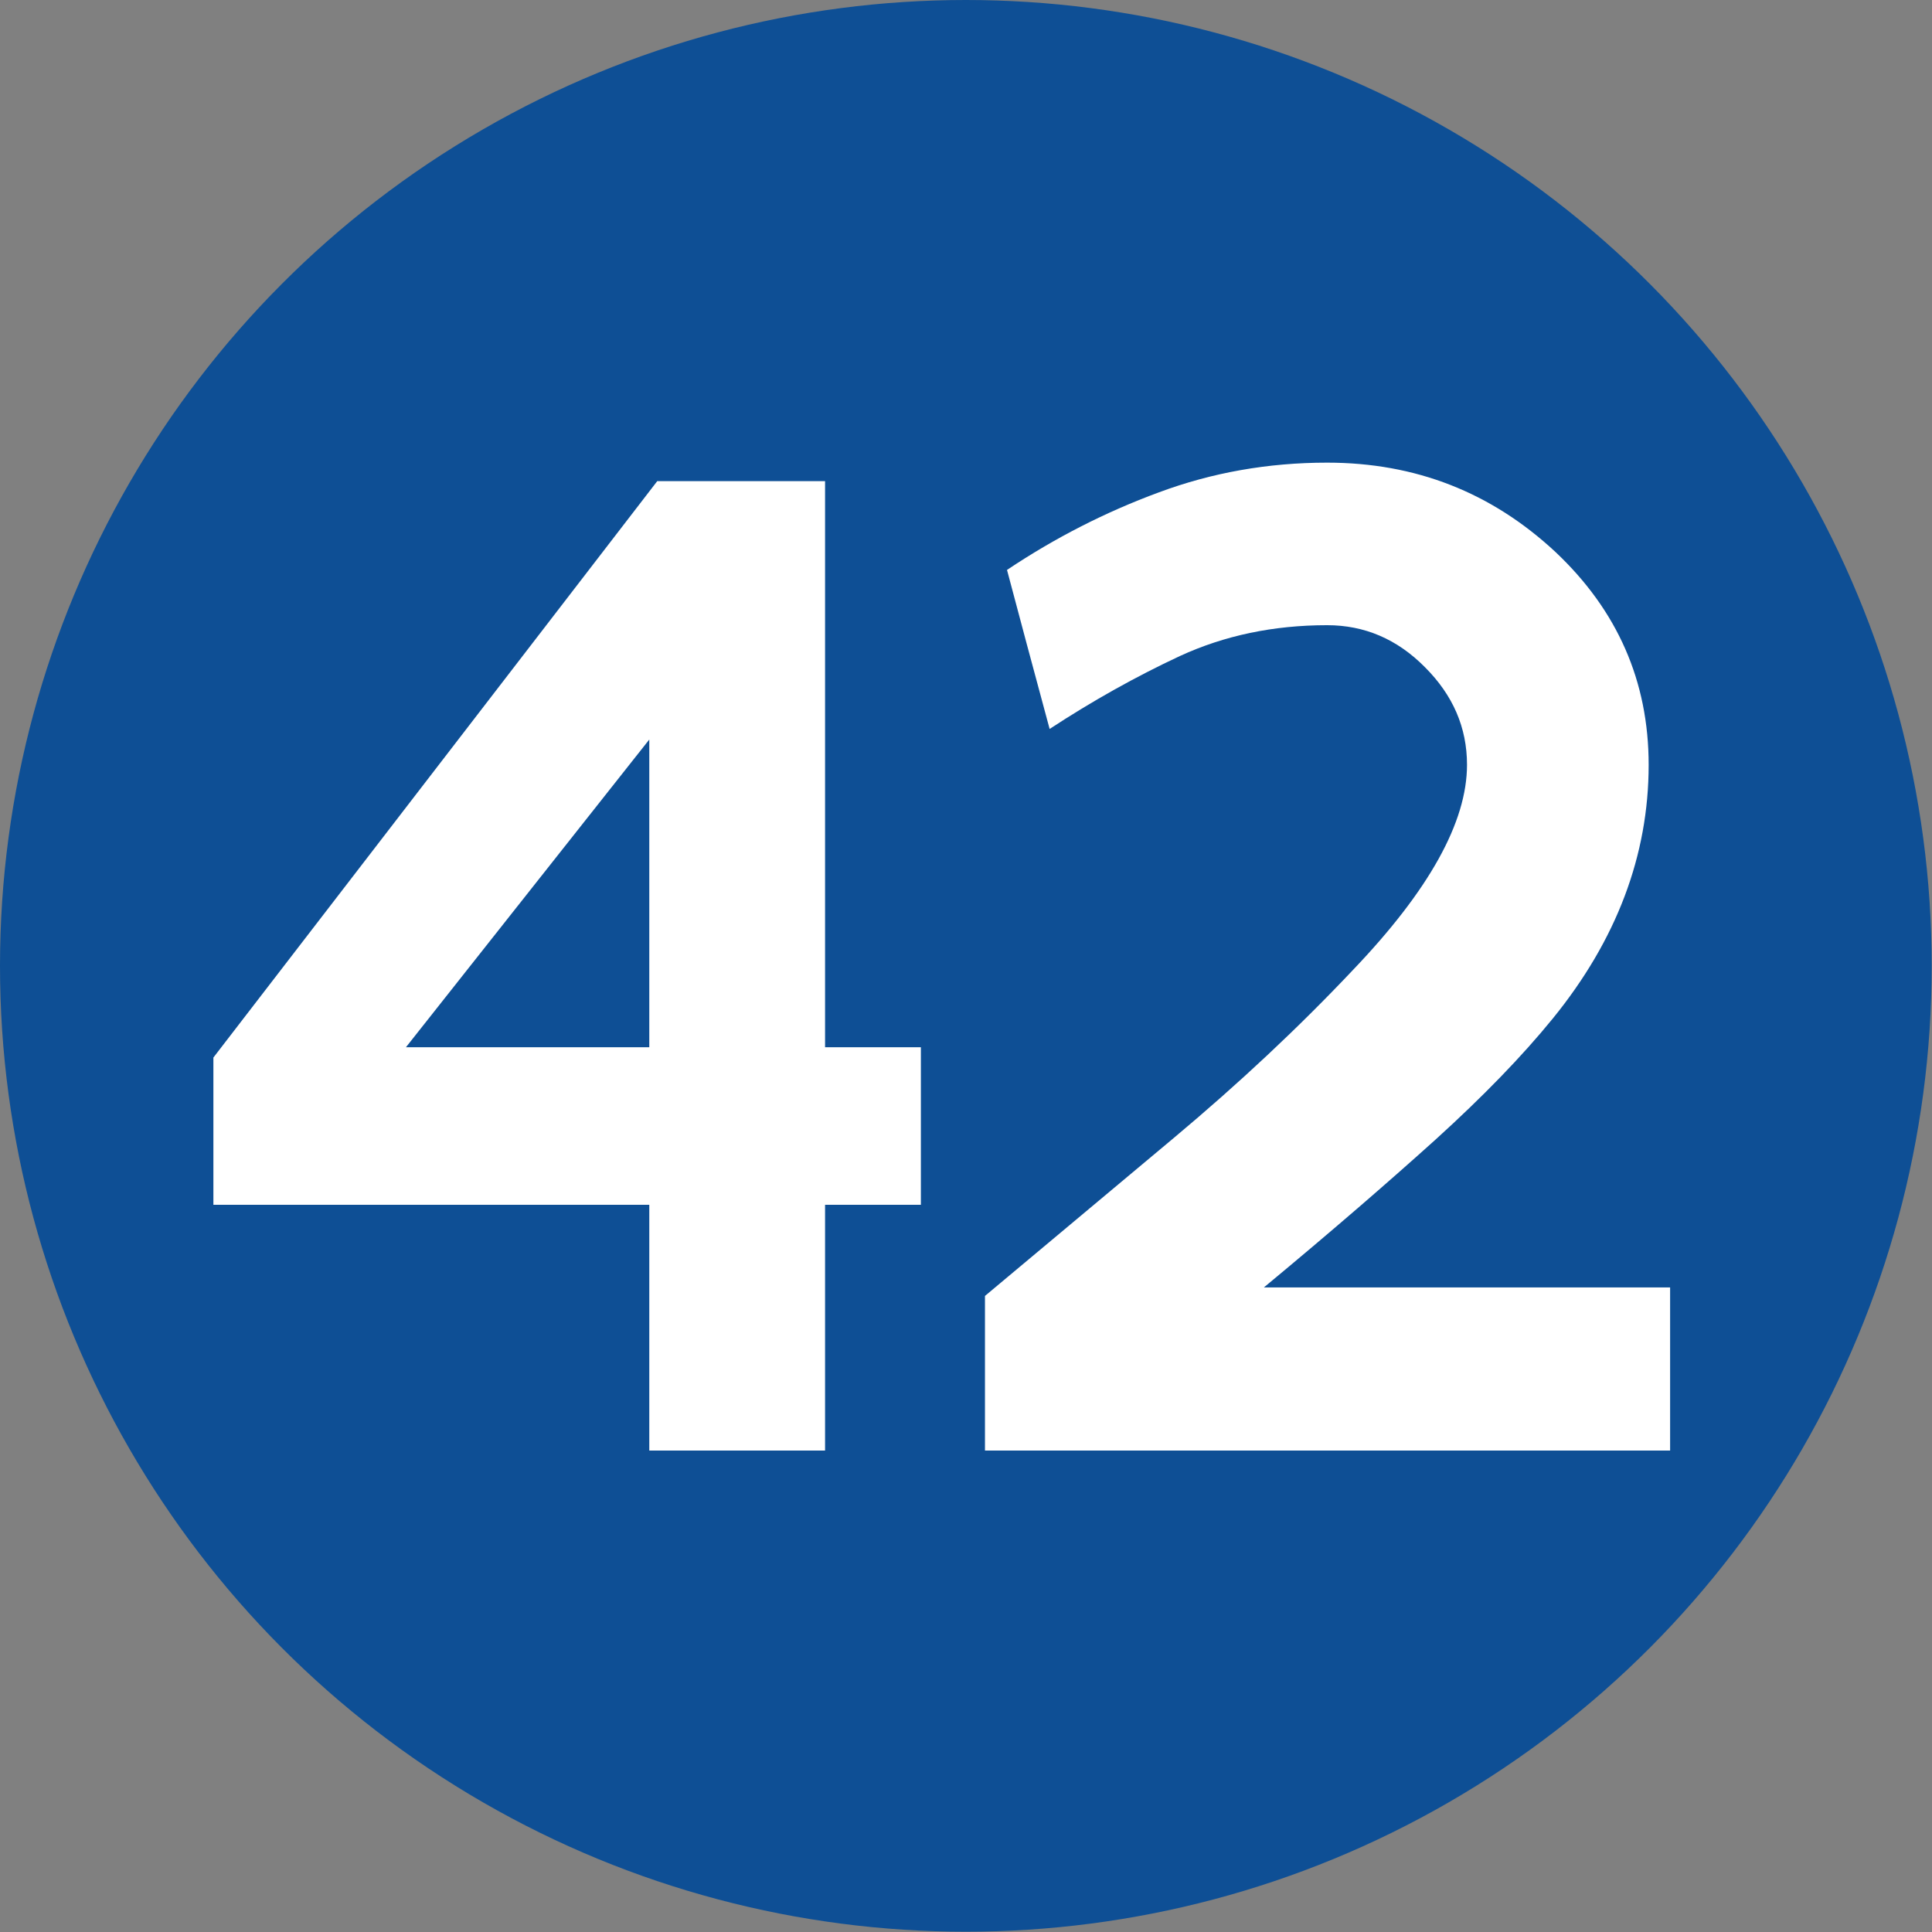 <?xml version="1.0" encoding="UTF-8"?>
<!DOCTYPE svg PUBLIC "-//W3C//DTD SVG 1.1//EN" "http://www.w3.org/Graphics/SVG/1.1/DTD/svg11.dtd">
<!-- Creator: CorelDRAW 2021.5 -->
<svg xmlns="http://www.w3.org/2000/svg" xml:space="preserve" width="590px" height="590px" version="1.1" style="shape-rendering:geometricPrecision; text-rendering:geometricPrecision; image-rendering:optimizeQuality; fill-rule:evenodd; clip-rule:evenodd"
viewBox="0 0 65.73 65.73"
 xmlns:xlink="http://www.w3.org/1999/xlink"
 xmlns:xodm="http://www.corel.com/coreldraw/odm/2003">
 <rect x="0" y="0" width="65.73" height="65.73" fill="#808080" stroke="none"/>
 <defs>
  <style type="text/css">
   <![CDATA[
    .fil0 {fill:#0E4F95}
    .fil1 {fill:white;fill-rule:nonzero}
   ]]>
  </style>
 </defs>
 <g id="Layer_x0020_1">
  <circle class="fil0" cx="32.86" cy="32.86" r="32.86"/>
  <path class="fil1" d="M22.09 49.35l0 -8.36 -14.83 0 0 -5.01 15.1 -19.61 5.71 0 0 19.26 3.26 0 0 5.36 -3.26 0 0 8.36 -5.98 0zm0 -13.72l0 -10.47 -8.28 10.47 8.28 0z"/>
  <path class="fil1" d="M35.71 24.8c-0.56,-2.08 -1.05,-3.89 -1.45,-5.41 1.63,-1.09 3.35,-1.97 5.17,-2.64 1.8,-0.67 3.71,-1.01 5.72,-1.01 3.01,0 5.59,1.01 7.77,3.04 2.11,1.99 3.17,4.4 3.17,7.24 0,3.08 -1.09,5.96 -3.26,8.63 -1.05,1.29 -2.37,2.65 -3.99,4.12 -1.62,1.46 -3.56,3.14 -5.84,5.03l13.82 0 0 5.55c-3.9,0 -7.79,0 -11.67,0 -3.88,0 -7.76,0 -11.64,0l0 -5.26c2.07,-1.73 4.21,-3.52 6.43,-5.38 2.21,-1.85 4.24,-3.75 6.09,-5.71 2.59,-2.71 3.88,-5.03 3.88,-6.98 0,-1.27 -0.48,-2.37 -1.43,-3.32 -0.95,-0.96 -2.06,-1.43 -3.33,-1.43 -1.82,0 -3.49,0.35 -5.01,1.05 -1.5,0.7 -2.98,1.53 -4.43,2.48z"/>
 </g>
</svg>
